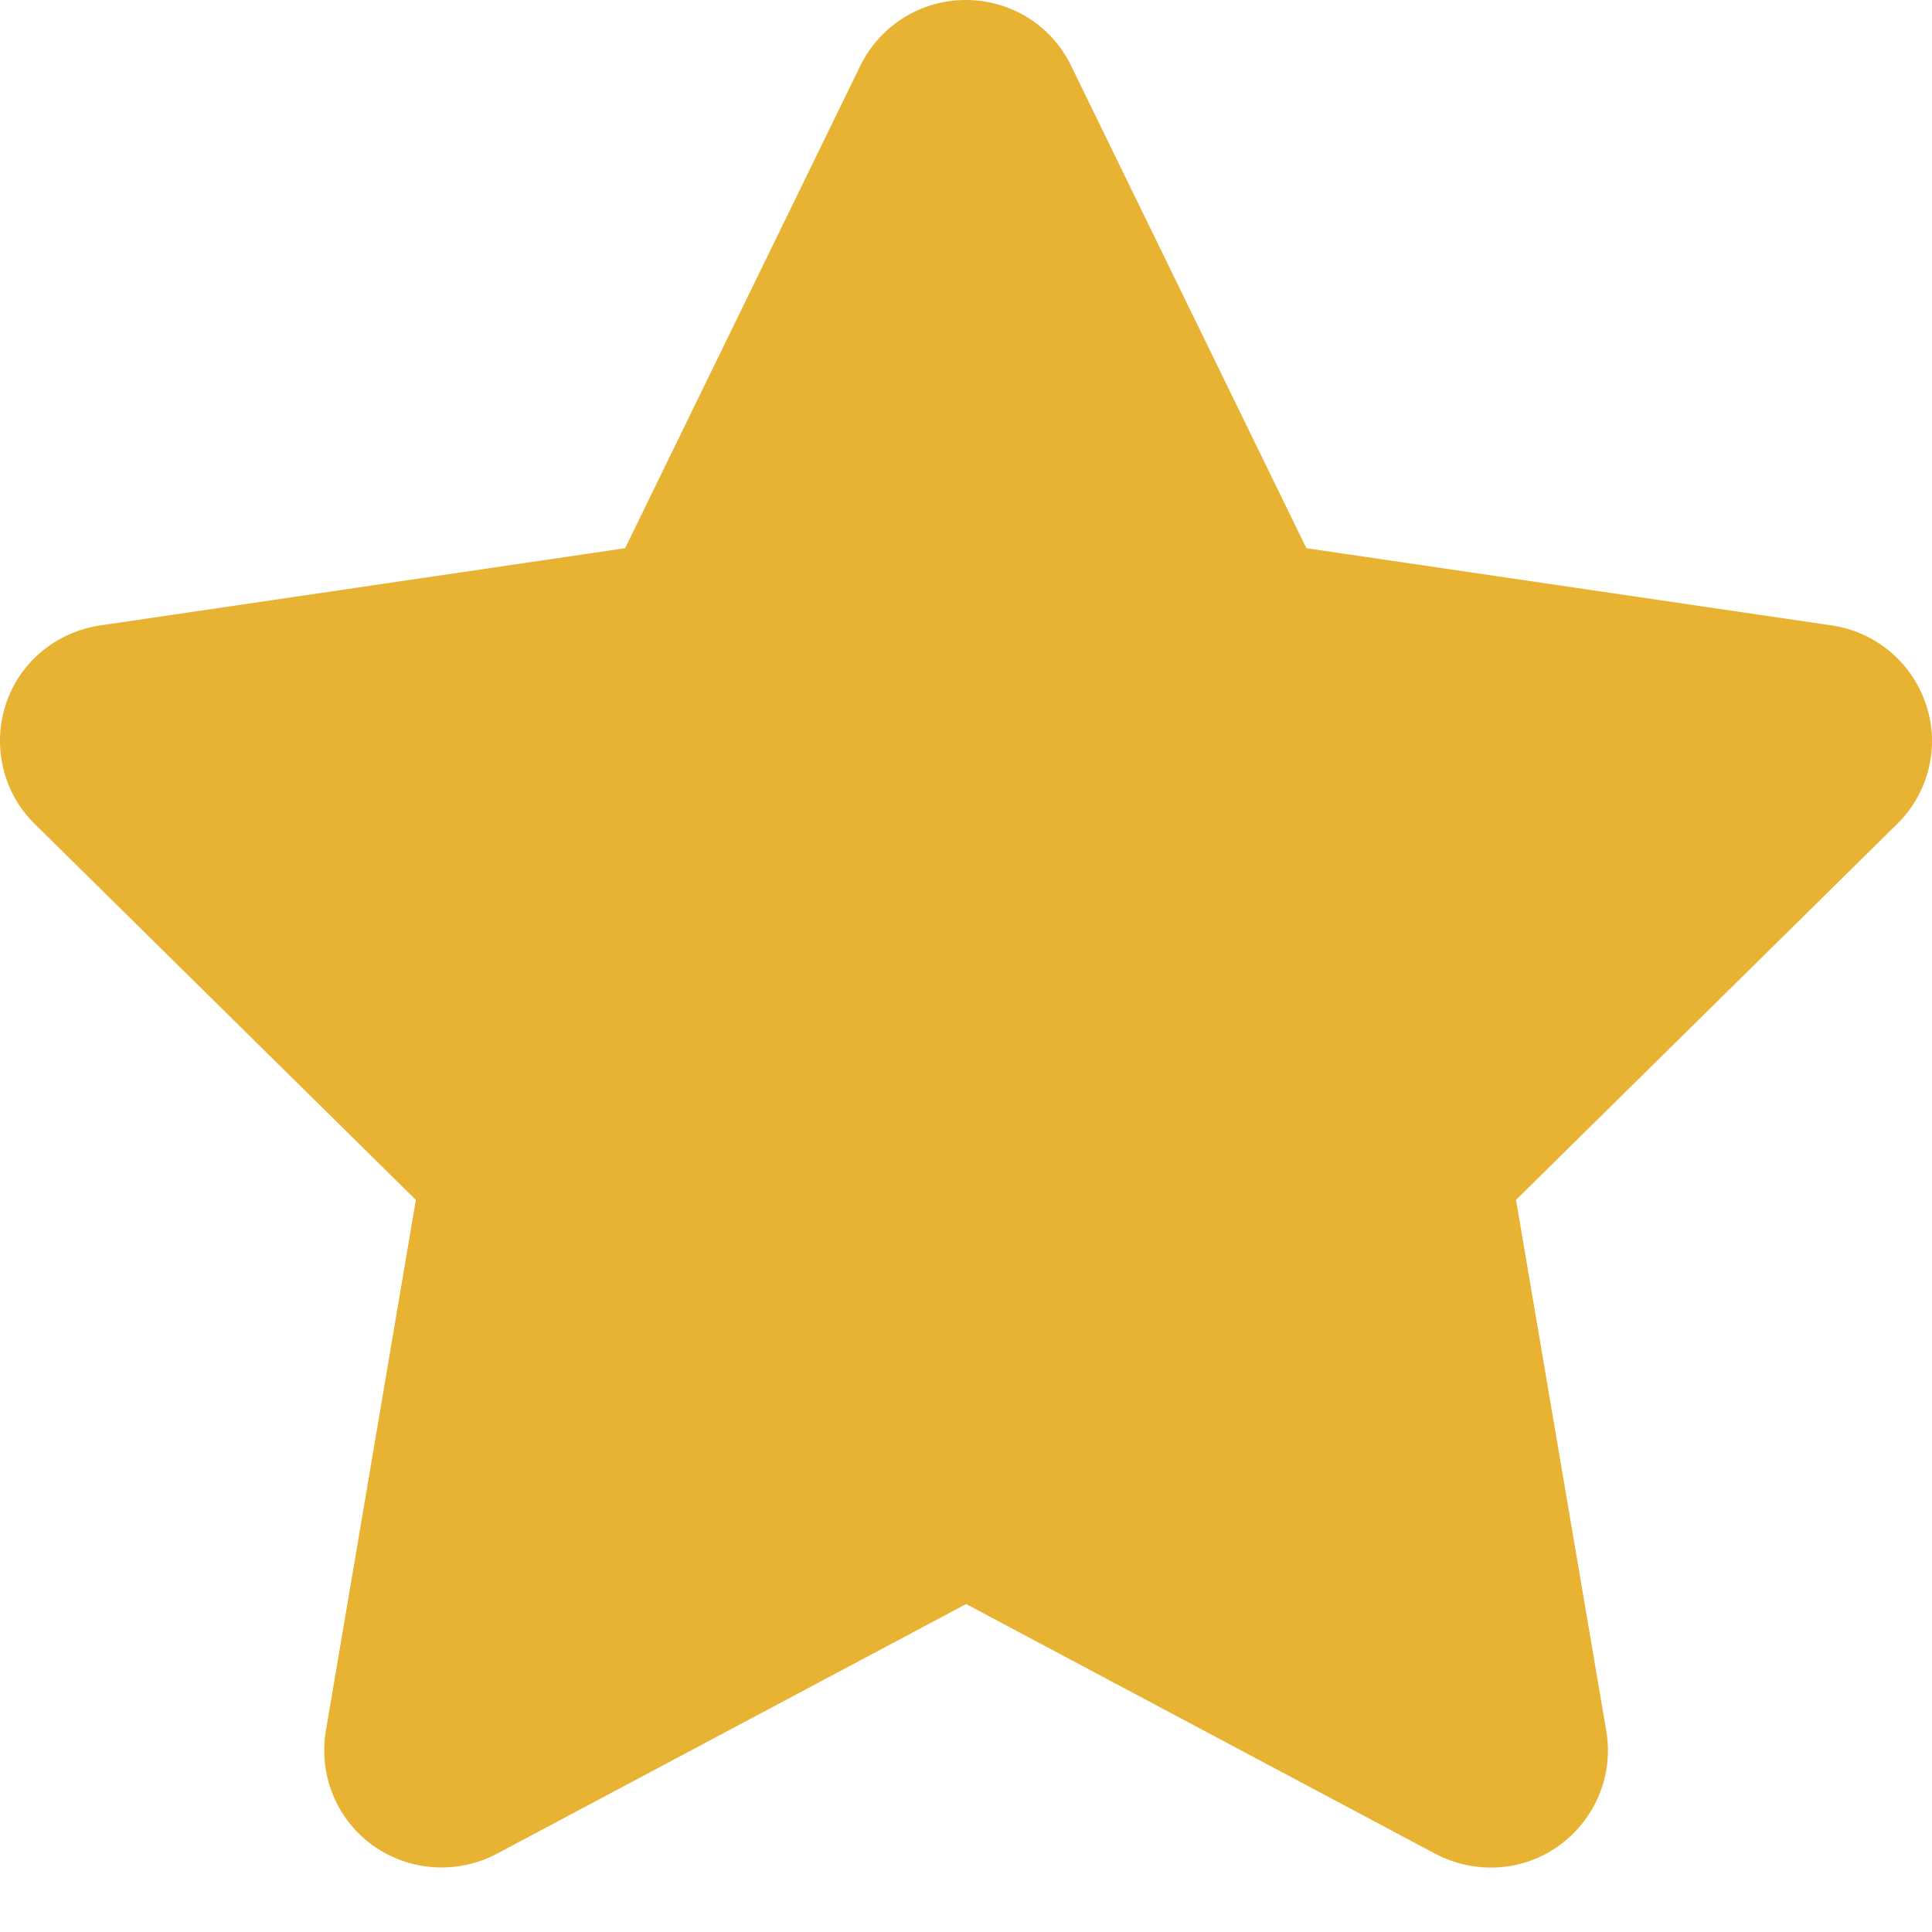 <svg width="16" height="16" viewBox="0 0 16 16" fill="none" xmlns="http://www.w3.org/2000/svg">
<g clip-path="url(#clip0_1086_15341)">
<path d="M8.87 0.544C8.71 0.211 8.371 0 7.998 0C7.625 0 7.289 0.211 7.125 0.544L5.177 4.54L0.826 5.18C0.462 5.235 0.159 5.488 0.047 5.836C-0.065 6.183 0.026 6.567 0.287 6.823L3.444 9.937L2.698 14.338C2.638 14.701 2.789 15.069 3.089 15.284C3.389 15.498 3.786 15.525 4.113 15.353L8.001 13.284L11.888 15.353C12.216 15.525 12.613 15.501 12.912 15.284C13.212 15.066 13.364 14.701 13.303 14.338L12.555 9.937L15.712 6.823C15.973 6.567 16.067 6.183 15.951 5.836C15.836 5.488 15.536 5.235 15.173 5.18L10.819 4.54L8.87 0.544Z" fill="#E8B233"/>
</g>
<defs>
<clipPath id="clip0_1086_15341">
<rect width="16" height="16" fill="white"/>
</clipPath>
</defs>
</svg>
